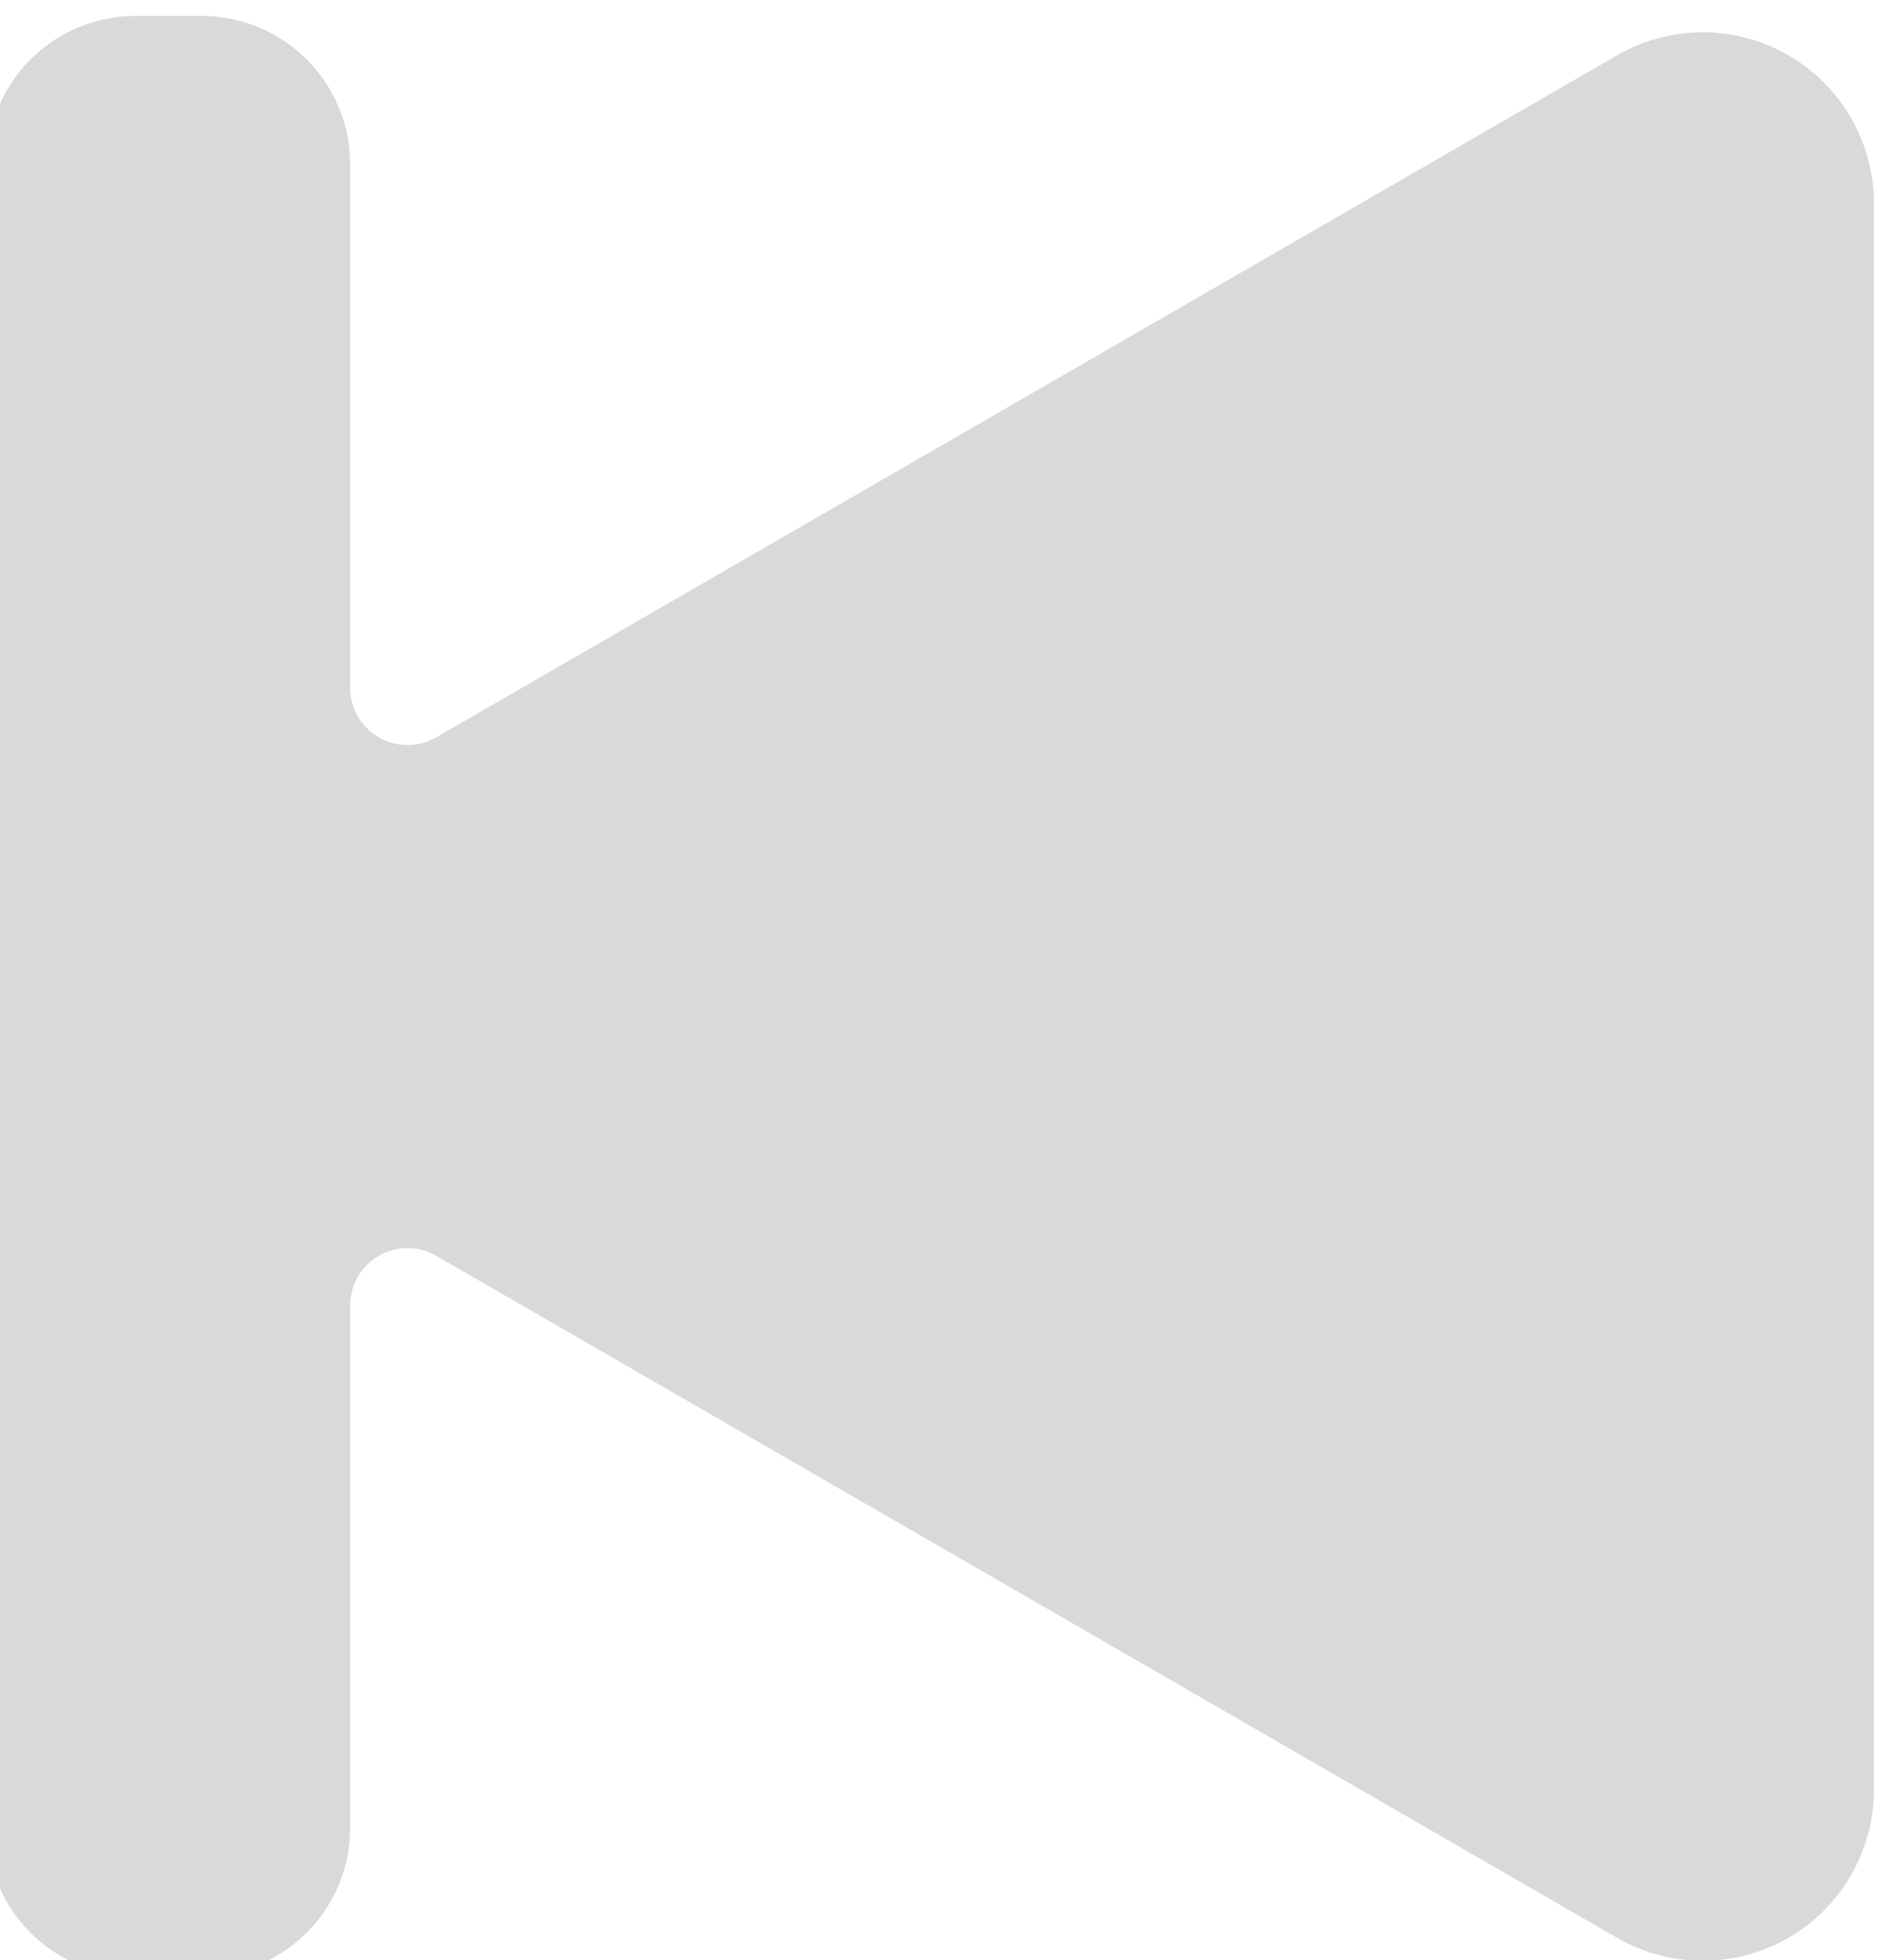 <?xml version="1.0" encoding="UTF-8" standalone="no"?>
<!-- Created with Inkscape (http://www.inkscape.org/) -->

<svg
   width="2.598mm"
   height="2.7mm"
   viewBox="0 0 2.598 2.7"
   version="1.1"
   id="svg1"
   xml:space="preserve"
   sodipodi:docname="logos.svg"
   xmlns:inkscape="http://www.inkscape.org/namespaces/inkscape"
   xmlns:sodipodi="http://sodipodi.sourceforge.net/DTD/sodipodi-0.dtd"
   xmlns="http://www.w3.org/2000/svg"
   xmlns:svg="http://www.w3.org/2000/svg"><sodipodi:namedview
     id="namedview1"
     pagecolor="#ffffff"
     bordercolor="#000000"
     borderopacity="0.25"
     inkscape:showpageshadow="2"
     inkscape:pageopacity="0.0"
     inkscape:pagecheckerboard="0"
     inkscape:deskcolor="#d1d1d1"
     inkscape:document-units="mm"
     inkscape:zoom="2.0056913"
     inkscape:cx="302.14021"
     inkscape:cy="327.56785"
     inkscape:window-width="1920"
     inkscape:window-height="992"
     inkscape:window-x="-8"
     inkscape:window-y="-8"
     inkscape:window-maximized="1"
     inkscape:current-layer="layer1" /><defs
     id="defs1"><inkscape:path-effect
       effect="fillet_chamfer"
       id="path-effect8-1"
       is_visible="true"
       lpeversion="1"
       nodesatellites_param="F,0,0,1,0,0.3,0,1 @ F,0,0,1,0,0.3,0,1 @ F,0,0,1,0,0.1,0,1 @ F,0,0,1,0,0.15,0,1 @ F,0,0,1,0,0.15,0,1 @ F,0,0,1,0,0,0,1 @ F,0,0,1,0,0.15,0,1 @ F,0,0,1,0,0.15,0,1 @ F,0,0,1,0,0.1,0,1"
       radius="0"
       unit="px"
       method="auto"
       mode="F"
       chamfer_steps="1"
       flexible="false"
       use_knot_distance="true"
       apply_no_radius="true"
       apply_with_radius="true"
       only_selected="false"
       hide_knots="false" /></defs><g
     inkscape:label="Calque 1"
     inkscape:groupmode="layer"
     id="layer1"
     transform="translate(-80.89,-90.487)"><path
       id="path2-04-8"
       style="fill:#d9d9d9;fill-opacity:1;stroke:none;stroke-width:2;stroke-linecap:round;stroke-dasharray:none;stroke-opacity:1"
       inkscape:transform-center-x="0.43300396"
       inkscape:transform-center-y="-1.2864576e-06"
       d="m 72.437,96.023 v 1.601 a 0.173,0.173 30.006 0 0 0.26,0.15 l 1.193,-0.689 a 0.058,0.058 30.006 0 1 0.087,0.05 v 0.528 a 0.15,0.15 45 0 0 0.15,0.15 l 0.067,0 a 0.15,0.15 135 0 0 0.15,-0.15 v -0.84 -0.841 a 0.15,0.15 45 0 0 -0.15,-0.15 h -0.067 a 0.15,0.15 135 0 0 -0.15,0.15 v 0.529 a 0.058,0.058 150 0 1 -0.087,0.05 l -1.193,-0.689 a 0.173,0.173 150 0 0 -0.26,0.15 z"
       transform="matrix(-1.363,0,0,1.363,182.203,-40.11)"
       inkscape:path-effect="#path-effect8-1"
       inkscape:original-d="m 72.436868,95.722787 v 2.201265 l 1.539558,-0.888469 v 0.7785 h 0.367067 v -0.990474 -0.990854 h -0.367067 v 0.77888 z"
       inkscape:export-filename="..\vscode\hosler-website\src\assets\next-logo.svg"
       inkscape:export-xdpi="96"
       inkscape:export-ydpi="96" /></g></svg>
